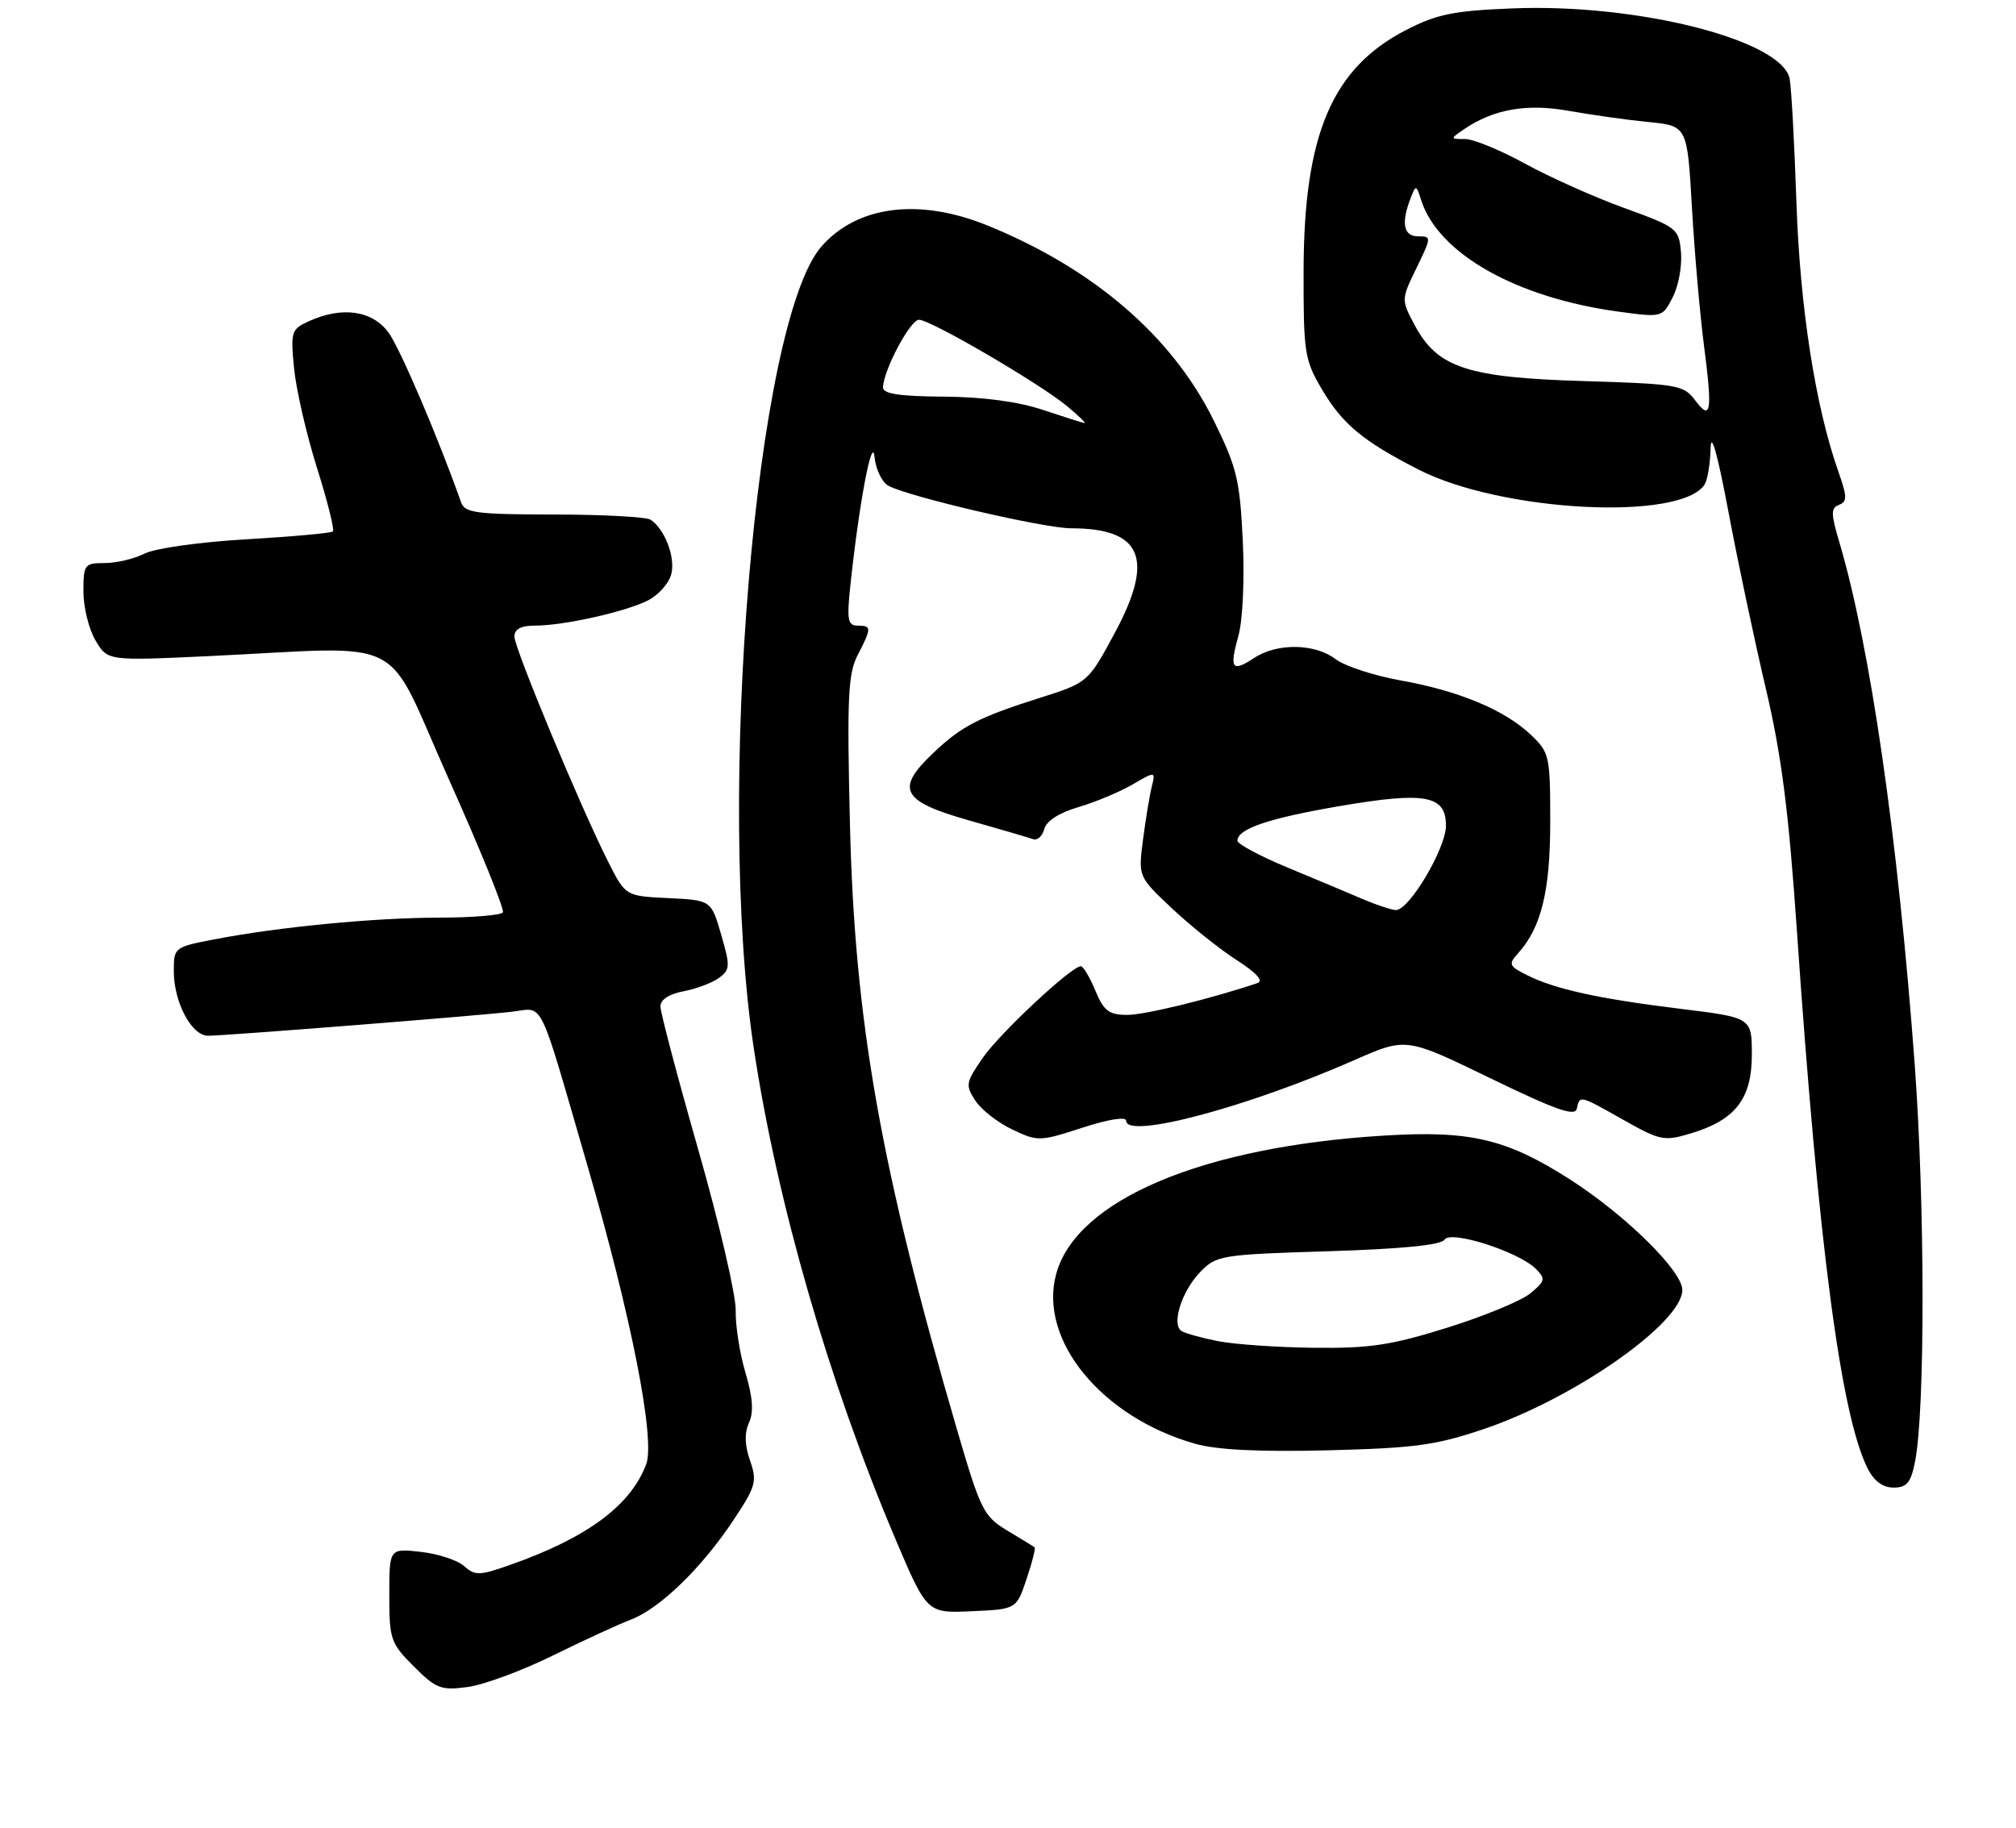 <?xml version="1.0" encoding="UTF-8" standalone="no"?>
<!DOCTYPE svg PUBLIC "-//W3C//DTD SVG 1.1//EN" "http://www.w3.org/Graphics/SVG/1.1/DTD/svg11.dtd" >
<svg xmlns="http://www.w3.org/2000/svg" xmlns:xlink="http://www.w3.org/1999/xlink" version="1.1" viewBox="0 0 290 263">
 <g >
 <path fill="currentColor"
d=" M 79.49 238.18 C 83.89 236.01 88.97 233.67 90.76 232.99 C 94.91 231.41 100.94 225.56 105.48 218.72 C 108.74 213.82 108.94 213.11 107.89 210.11 C 107.12 207.89 107.07 206.15 107.74 204.67 C 108.44 203.14 108.29 201.04 107.24 197.50 C 106.42 194.75 105.78 190.70 105.83 188.50 C 105.87 186.30 103.45 175.91 100.45 165.41 C 97.45 154.91 95.00 145.63 95.00 144.77 C 95.00 143.81 96.26 142.99 98.33 142.60 C 100.16 142.26 102.45 141.39 103.41 140.69 C 105.04 139.50 105.06 139.00 103.74 134.45 C 102.30 129.50 102.30 129.50 96.14 129.20 C 89.99 128.90 89.99 128.90 87.56 124.12 C 83.57 116.25 74.00 93.28 74.00 91.58 C 74.00 90.50 74.93 90.00 76.95 90.00 C 81.11 90.00 89.99 88.01 93.24 86.36 C 94.74 85.59 96.24 83.89 96.57 82.57 C 97.17 80.17 95.64 76.13 93.60 74.77 C 93.00 74.36 86.75 74.02 79.72 74.02 C 68.46 74.00 66.86 73.79 66.32 72.25 C 63.12 63.17 57.62 50.27 55.94 47.92 C 53.62 44.66 49.25 44.02 44.43 46.21 C 41.90 47.37 41.79 47.71 42.30 52.96 C 42.59 56.01 44.07 62.44 45.58 67.25 C 47.10 72.06 48.13 76.20 47.89 76.45 C 47.64 76.69 42.05 77.20 35.47 77.58 C 28.74 77.97 22.32 78.87 20.80 79.64 C 19.31 80.39 16.73 81.00 15.05 81.00 C 12.15 81.00 12.00 81.20 12.00 85.10 C 12.00 87.35 12.78 90.52 13.74 92.13 C 15.47 95.07 15.47 95.07 29.99 94.39 C 59.24 93.01 55.08 90.89 64.52 112.00 C 69.08 122.17 72.59 130.84 72.34 131.25 C 72.09 131.66 67.97 132.00 63.19 132.01 C 53.86 132.02 40.04 133.35 30.75 135.15 C 25.09 136.24 25.00 136.31 25.00 139.68 C 25.00 144.18 27.55 149.00 29.93 149.00 C 32.36 149.00 68.24 146.17 73.59 145.55 C 78.35 145.01 77.29 142.86 84.45 167.50 C 90.82 189.40 94.30 207.08 92.95 210.66 C 90.71 216.58 84.50 221.19 73.50 225.08 C 68.99 226.68 68.33 226.70 66.79 225.31 C 65.85 224.46 63.04 223.53 60.54 223.25 C 56.00 222.74 56.00 222.74 56.00 229.47 C 56.00 235.84 56.19 236.39 59.53 239.73 C 62.74 242.94 63.44 243.20 67.27 242.69 C 69.58 242.38 75.08 240.35 79.49 238.18 Z  M 147.67 227.15 C 148.48 224.76 149.00 222.70 148.82 222.58 C 148.64 222.45 146.87 221.37 144.89 220.18 C 141.50 218.14 141.05 217.25 137.69 205.75 C 126.66 168.00 122.93 146.90 122.26 118.43 C 121.83 100.31 121.99 96.92 123.38 94.23 C 125.40 90.33 125.39 90.00 123.36 90.00 C 121.95 90.00 121.80 89.16 122.32 84.25 C 123.56 72.51 125.47 62.37 125.80 65.75 C 125.98 67.54 126.89 69.40 127.81 69.89 C 130.86 71.50 150.22 76.00 154.08 76.00 C 164.31 76.00 166.12 80.38 160.33 91.11 C 156.50 98.20 156.50 98.20 149.50 100.42 C 140.76 103.20 138.33 104.45 134.25 108.32 C 128.77 113.51 129.67 115.25 139.25 117.98 C 143.79 119.27 148.00 120.50 148.62 120.72 C 149.23 120.94 149.96 120.28 150.22 119.26 C 150.52 118.10 152.37 116.92 155.10 116.12 C 157.52 115.41 161.02 113.95 162.87 112.88 C 166.23 110.93 166.23 110.93 165.67 113.21 C 165.36 114.47 164.80 117.89 164.42 120.80 C 163.73 126.11 163.73 126.11 168.61 130.70 C 171.30 133.23 175.48 136.57 177.90 138.12 C 180.71 139.92 181.80 141.12 180.90 141.42 C 174.15 143.69 164.71 146.00 162.16 146.00 C 159.53 146.00 158.79 145.44 157.56 142.50 C 156.76 140.57 155.82 139.00 155.48 139.00 C 154.13 139.00 143.86 148.59 141.38 152.17 C 138.92 155.72 138.85 156.12 140.30 158.33 C 141.15 159.64 143.55 161.51 145.62 162.49 C 149.28 164.23 149.58 164.22 155.70 162.23 C 159.46 161.01 162.00 160.60 162.00 161.23 C 162.00 163.92 179.40 159.30 194.88 152.48 C 202.27 149.23 202.27 149.23 214.38 155.11 C 223.76 159.66 226.57 160.66 226.82 159.50 C 227.25 157.53 227.16 157.51 233.59 161.14 C 238.80 164.08 239.40 164.20 243.19 163.06 C 249.63 161.13 252.00 158.08 252.00 151.74 C 252.00 146.39 252.00 146.39 241.75 145.13 C 229.95 143.68 223.68 142.30 219.66 140.28 C 217.06 138.98 216.95 138.71 218.37 137.14 C 221.71 133.45 223.00 128.19 223.00 118.22 C 223.00 108.78 222.89 108.26 220.25 105.74 C 216.51 102.16 209.88 99.38 201.50 97.89 C 197.65 97.20 193.43 95.82 192.12 94.82 C 189.15 92.56 183.73 92.47 180.43 94.64 C 177.20 96.76 176.82 96.23 178.15 91.44 C 178.77 89.20 179.04 83.30 178.77 77.75 C 178.35 69.00 177.92 67.23 174.57 60.44 C 168.60 48.36 157.31 38.64 142.03 32.43 C 132.22 28.45 123.34 29.57 118.18 35.44 C 108.71 46.24 102.94 114.75 108.46 151.00 C 111.84 173.20 119.23 198.78 128.76 221.29 C 133.34 232.08 133.34 232.08 139.77 231.79 C 146.21 231.50 146.21 231.50 147.67 227.15 Z  M 275.48 210.25 C 276.94 202.84 276.91 173.11 275.42 153.00 C 273.02 120.53 269.03 92.94 264.56 77.90 C 263.36 73.85 263.36 73.08 264.55 72.62 C 265.73 72.17 265.72 71.45 264.46 67.88 C 261.14 58.47 258.92 44.24 258.41 29.00 C 258.12 20.47 257.68 12.52 257.44 11.32 C 256.31 5.74 235.51 0.47 217.50 1.21 C 209.06 1.55 206.68 2.04 202.24 4.33 C 191.60 9.82 187.55 19.37 187.52 39.00 C 187.50 50.74 187.66 51.77 190.15 56.00 C 193.11 61.02 196.04 63.45 204.05 67.55 C 215.99 73.66 241.83 75.00 245.21 69.69 C 245.63 69.03 246.01 66.70 246.07 64.50 C 246.13 61.96 247.05 65.23 248.61 73.50 C 249.95 80.65 252.38 92.12 254.00 99.00 C 256.28 108.67 257.29 116.60 258.49 134.00 C 261.58 179.06 264.82 203.65 268.66 211.25 C 269.58 213.07 270.84 214.00 272.39 214.00 C 274.30 214.00 274.88 213.31 275.48 210.25 Z  M 213.50 205.56 C 226.52 201.15 242.00 190.29 242.00 185.57 C 242.00 182.83 233.79 174.76 225.81 169.65 C 216.72 163.84 211.48 162.60 199.15 163.36 C 172.94 164.95 154.80 172.62 151.92 183.31 C 149.37 192.78 158.47 203.88 171.93 207.70 C 175.05 208.58 181.11 208.88 191.00 208.64 C 203.54 208.32 206.58 207.91 213.50 205.56 Z  M 196.00 129.33 C 194.07 128.50 189.24 126.47 185.25 124.82 C 181.26 123.16 178.00 121.42 178.00 120.94 C 178.00 119.23 182.55 117.69 192.84 115.94 C 205.06 113.86 208.00 114.41 208.00 118.78 C 208.00 122.06 202.65 131.04 200.77 130.92 C 200.07 130.87 197.93 130.16 196.00 129.33 Z  M 150.00 58.96 C 146.43 57.77 141.43 57.10 135.75 57.06 C 129.44 57.02 127.01 56.65 127.02 55.75 C 127.07 53.28 130.93 46.00 132.20 46.00 C 133.87 46.00 149.57 55.17 153.50 58.43 C 155.15 59.81 156.28 60.90 156.00 60.86 C 155.72 60.82 153.03 59.97 150.00 58.96 Z  M 243.80 57.53 C 242.20 55.39 241.27 55.23 227.79 54.82 C 211.08 54.32 206.79 52.90 203.52 46.81 C 201.55 43.11 201.55 43.11 203.76 38.56 C 205.93 34.09 205.94 34.00 203.99 34.00 C 201.89 34.00 201.52 32.09 202.92 28.50 C 203.68 26.56 203.73 26.57 204.42 28.76 C 206.88 36.48 218.09 42.83 232.81 44.83 C 239.10 45.68 239.12 45.68 240.61 42.78 C 241.44 41.19 241.98 38.28 241.81 36.33 C 241.51 32.87 241.29 32.70 233.64 29.92 C 229.31 28.35 222.88 25.47 219.35 23.53 C 215.82 21.59 211.95 20.00 210.74 20.00 C 208.60 20.00 208.59 19.97 210.53 18.64 C 214.79 15.71 219.62 14.85 225.68 15.95 C 228.88 16.52 234.02 17.25 237.11 17.55 C 242.71 18.11 242.71 18.11 243.38 29.80 C 243.75 36.24 244.53 45.20 245.12 49.73 C 246.36 59.30 246.13 60.66 243.80 57.53 Z  M 175.23 192.94 C 172.89 192.48 170.52 191.82 169.98 191.49 C 168.47 190.55 169.96 185.79 172.64 183.00 C 174.96 180.59 175.59 180.48 191.06 180.00 C 201.72 179.67 207.32 179.11 207.80 178.33 C 208.67 176.92 218.54 180.09 220.97 182.57 C 222.35 183.97 222.26 184.32 220.14 186.06 C 218.84 187.13 213.46 189.35 208.18 191.00 C 200.13 193.52 197.04 193.98 189.04 193.89 C 183.79 193.83 177.58 193.40 175.23 192.94 Z "/>
</g>
</svg>